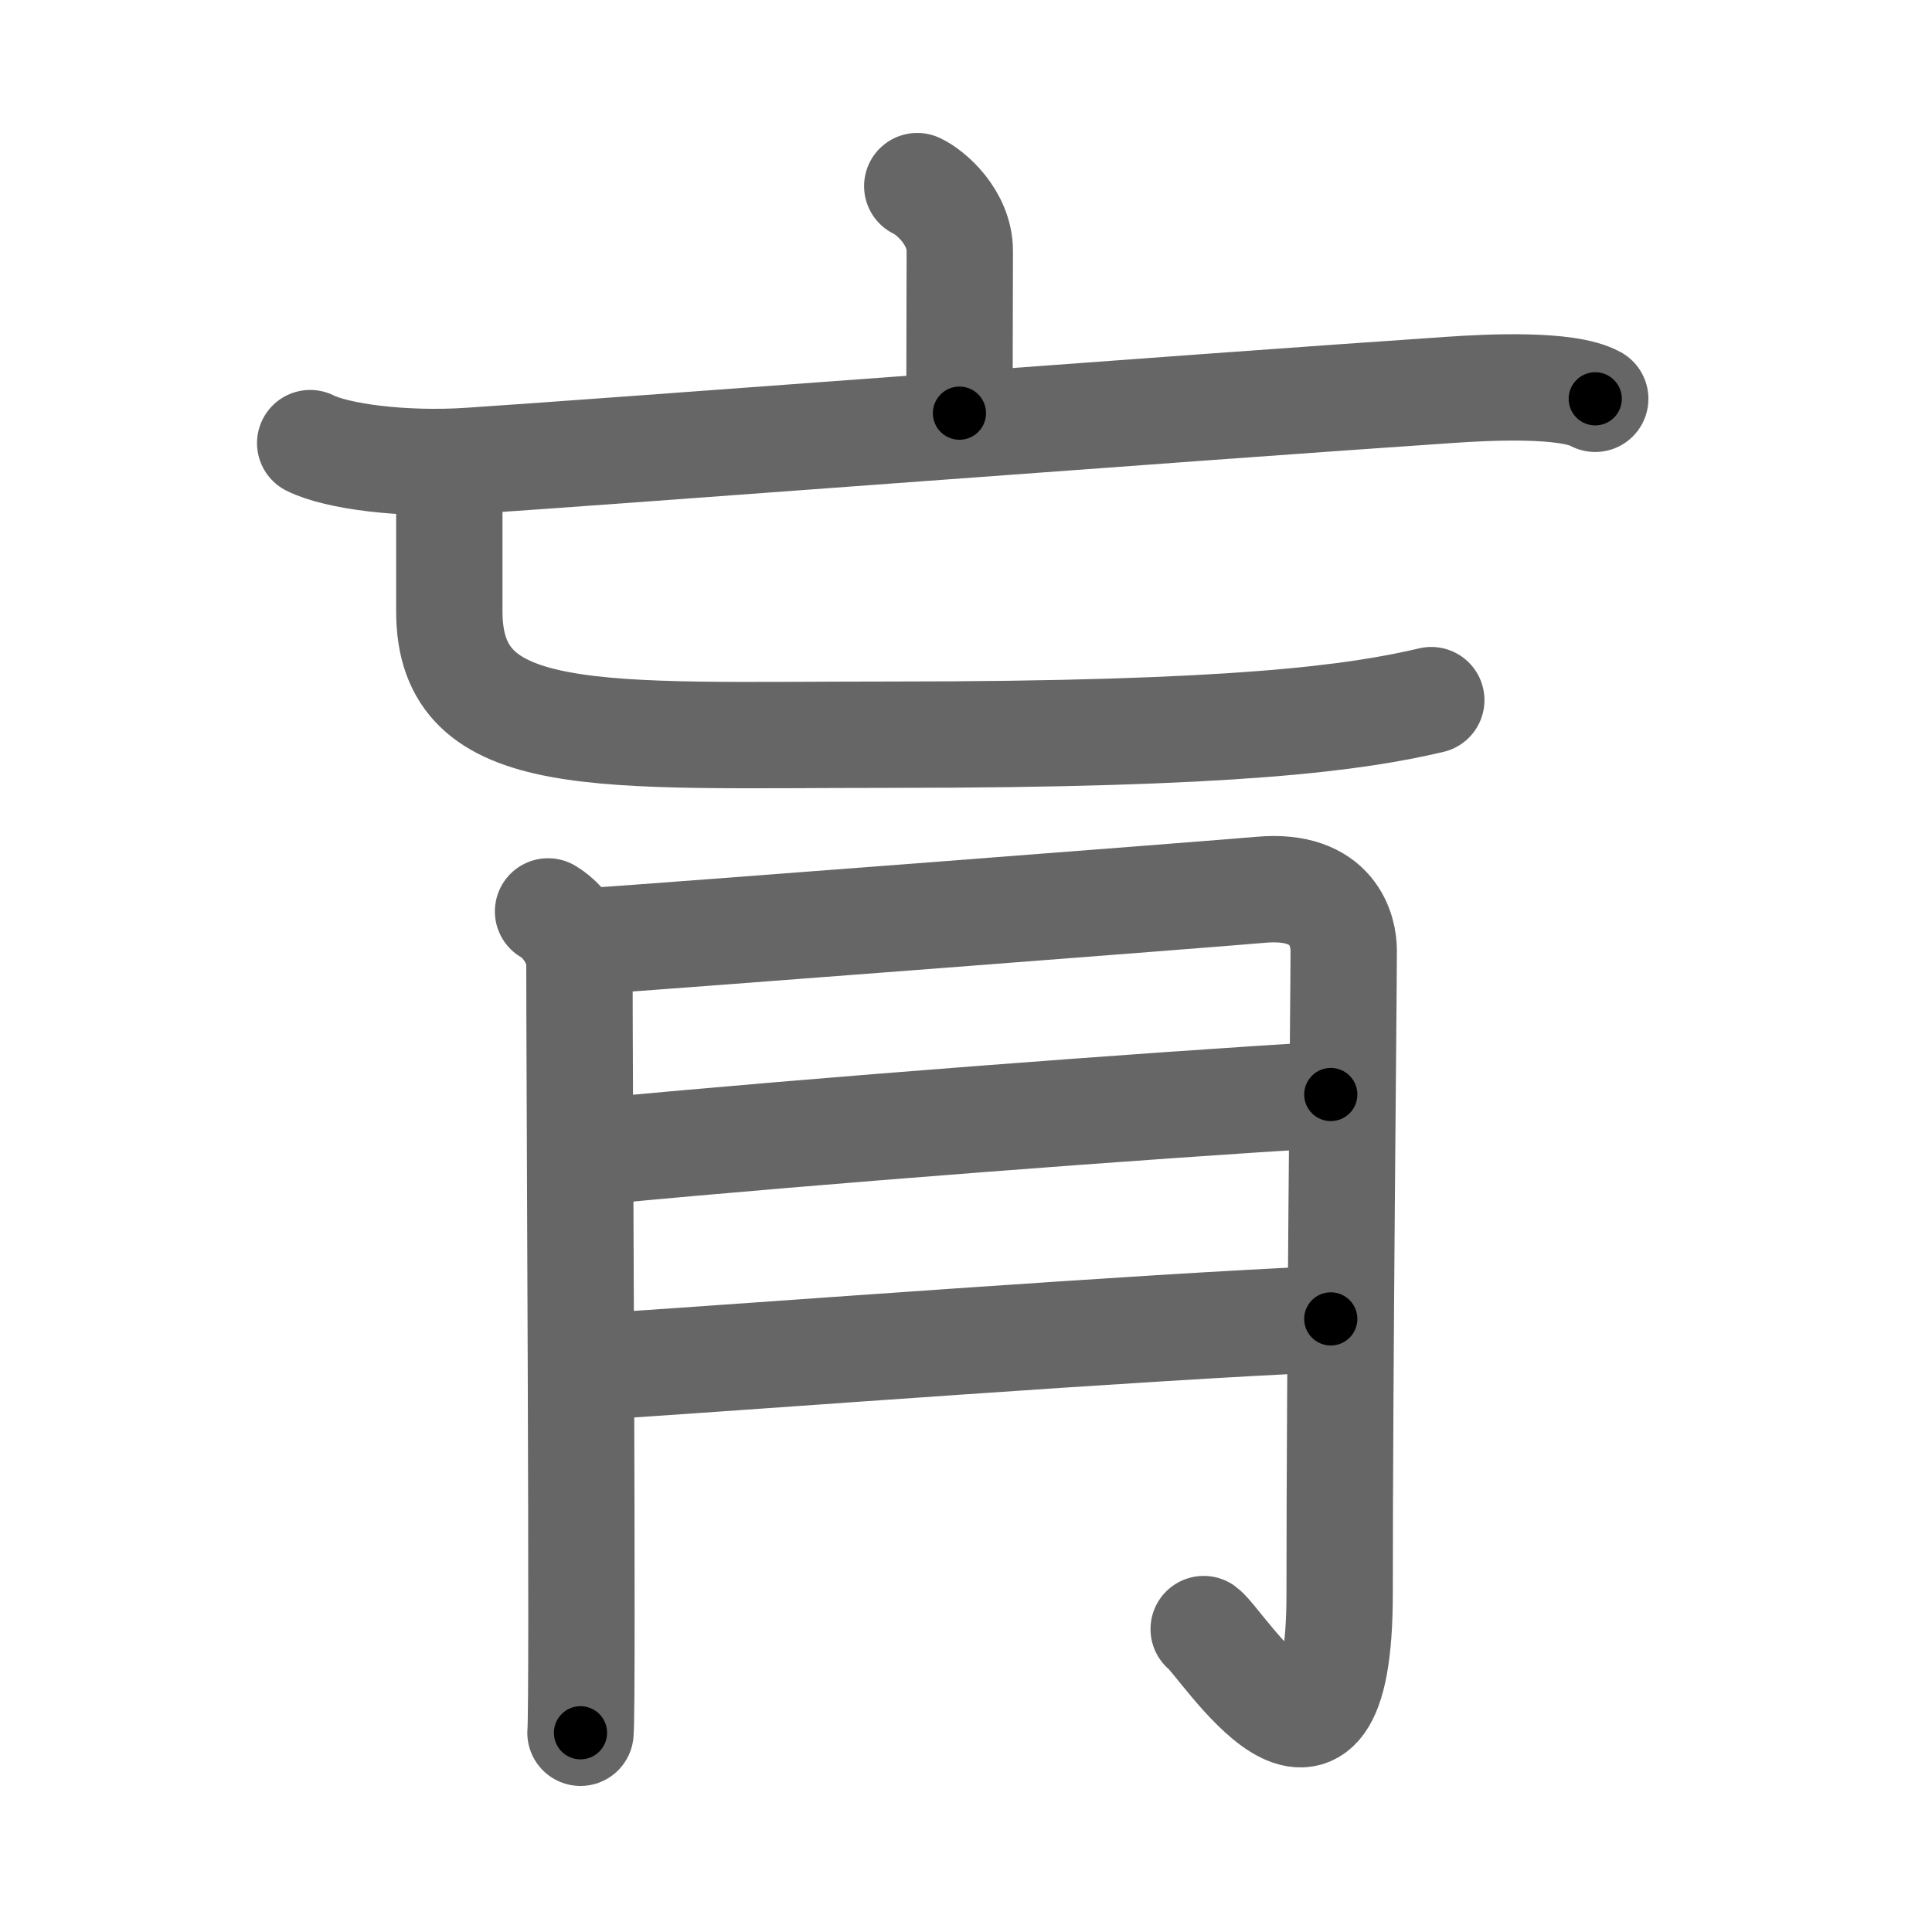 <svg xmlns="http://www.w3.org/2000/svg" viewBox="0 0 109 109" id="8093"><g fill="none" stroke="#666" stroke-width="6" stroke-linecap="round" stroke-linejoin="round"><g><g><g><path d="M51.75,10.5c0.74,0.34,2.4,1.75,2.4,3.67c0,2.5-0.02,5.83-0.02,9.14" /><g><path d="M17.5,25c1.5,0.75,5.25,1.25,9,1c8.29-0.55,40.5-3,55.25-4c2.15-0.15,6.65-0.38,8.25,0.5" /></g></g><g><path d="M23.96,26.24c0.93,0.31,1.39,1.2,1.39,1.63c0,2.03,0,5.01,0,6.63c0,7.75,8.4,6.95,24.9,6.95c19.5,0,26.25-0.95,30.5-1.95" /></g></g><g><path d="M30.92,51.42c1.14,0.67,1.77,2.06,1.77,2.85c0,6.24,0.21,41.95,0.06,43.49" /><path d="M33.58,53.08c3.1-0.2,35.25-2.67,37.55-2.88c4.13-0.37,4.68,2.36,4.68,3.42c0,2.39-0.23,23.51-0.23,36.29c0,13.58-6.63,2.77-7.67,2" /><path d="M34.08,64.93c11.96-1.14,30.5-2.55,41-3.18" /><path d="M34.08,77.08c9.38-0.62,30.15-2.2,41-2.67" /></g></g></g><g fill="none" stroke="#000" stroke-width="3" stroke-linecap="round" stroke-linejoin="round"><path d="M51.75,10.5c0.74,0.34,2.4,1.75,2.4,3.67c0,2.5-0.02,5.83-0.02,9.14" stroke-dasharray="13.734" stroke-dashoffset="13.734"><animate attributeName="stroke-dashoffset" values="13.734;13.734;0" dur="0.275s" fill="freeze" begin="0s;8093.click" /></path><path d="M17.5,25c1.5,0.75,5.25,1.25,9,1c8.29-0.55,40.5-3,55.25-4c2.15-0.15,6.65-0.38,8.25,0.5" stroke-dasharray="72.858" stroke-dashoffset="72.858"><animate attributeName="stroke-dashoffset" values="72.858" fill="freeze" begin="8093.click" /><animate attributeName="stroke-dashoffset" values="72.858;72.858;0" keyTimes="0;0.334;1" dur="0.823s" fill="freeze" begin="0s;8093.click" /></path><path d="M23.96,26.24c0.93,0.31,1.39,1.2,1.39,1.63c0,2.03,0,5.01,0,6.63c0,7.75,8.4,6.95,24.9,6.95c19.5,0,26.25-0.95,30.5-1.95" stroke-dasharray="68.122" stroke-dashoffset="68.122"><animate attributeName="stroke-dashoffset" values="68.122" fill="freeze" begin="8093.click" /><animate attributeName="stroke-dashoffset" values="68.122;68.122;0" keyTimes="0;0.616;1" dur="1.335s" fill="freeze" begin="0s;8093.click" /></path><path d="M30.92,51.42c1.14,0.67,1.77,2.06,1.77,2.85c0,6.24,0.21,41.95,0.06,43.49" stroke-dasharray="46.973" stroke-dashoffset="46.973"><animate attributeName="stroke-dashoffset" values="46.973" fill="freeze" begin="8093.click" /><animate attributeName="stroke-dashoffset" values="46.973;46.973;0" keyTimes="0;0.74;1" dur="1.805s" fill="freeze" begin="0s;8093.click" /></path><path d="M33.58,53.08c3.1-0.2,35.25-2.67,37.55-2.88c4.13-0.37,4.68,2.36,4.68,3.42c0,2.39-0.23,23.51-0.23,36.29c0,13.58-6.63,2.77-7.67,2" stroke-dasharray="95.74" stroke-dashoffset="95.74"><animate attributeName="stroke-dashoffset" values="95.74" fill="freeze" begin="8093.click" /><animate attributeName="stroke-dashoffset" values="95.74;95.74;0" keyTimes="0;0.715;1" dur="2.525s" fill="freeze" begin="0s;8093.click" /></path><path d="M34.08,64.93c11.96-1.14,30.5-2.55,41-3.18" stroke-dasharray="41.126" stroke-dashoffset="41.126"><animate attributeName="stroke-dashoffset" values="41.126" fill="freeze" begin="8093.click" /><animate attributeName="stroke-dashoffset" values="41.126;41.126;0" keyTimes="0;0.86;1" dur="2.936s" fill="freeze" begin="0s;8093.click" /></path><path d="M34.08,77.08c9.38-0.62,30.15-2.2,41-2.67" stroke-dasharray="41.089" stroke-dashoffset="41.089"><animate attributeName="stroke-dashoffset" values="41.089" fill="freeze" begin="8093.click" /><animate attributeName="stroke-dashoffset" values="41.089;41.089;0" keyTimes="0;0.877;1" dur="3.347s" fill="freeze" begin="0s;8093.click" /></path></g></svg>
